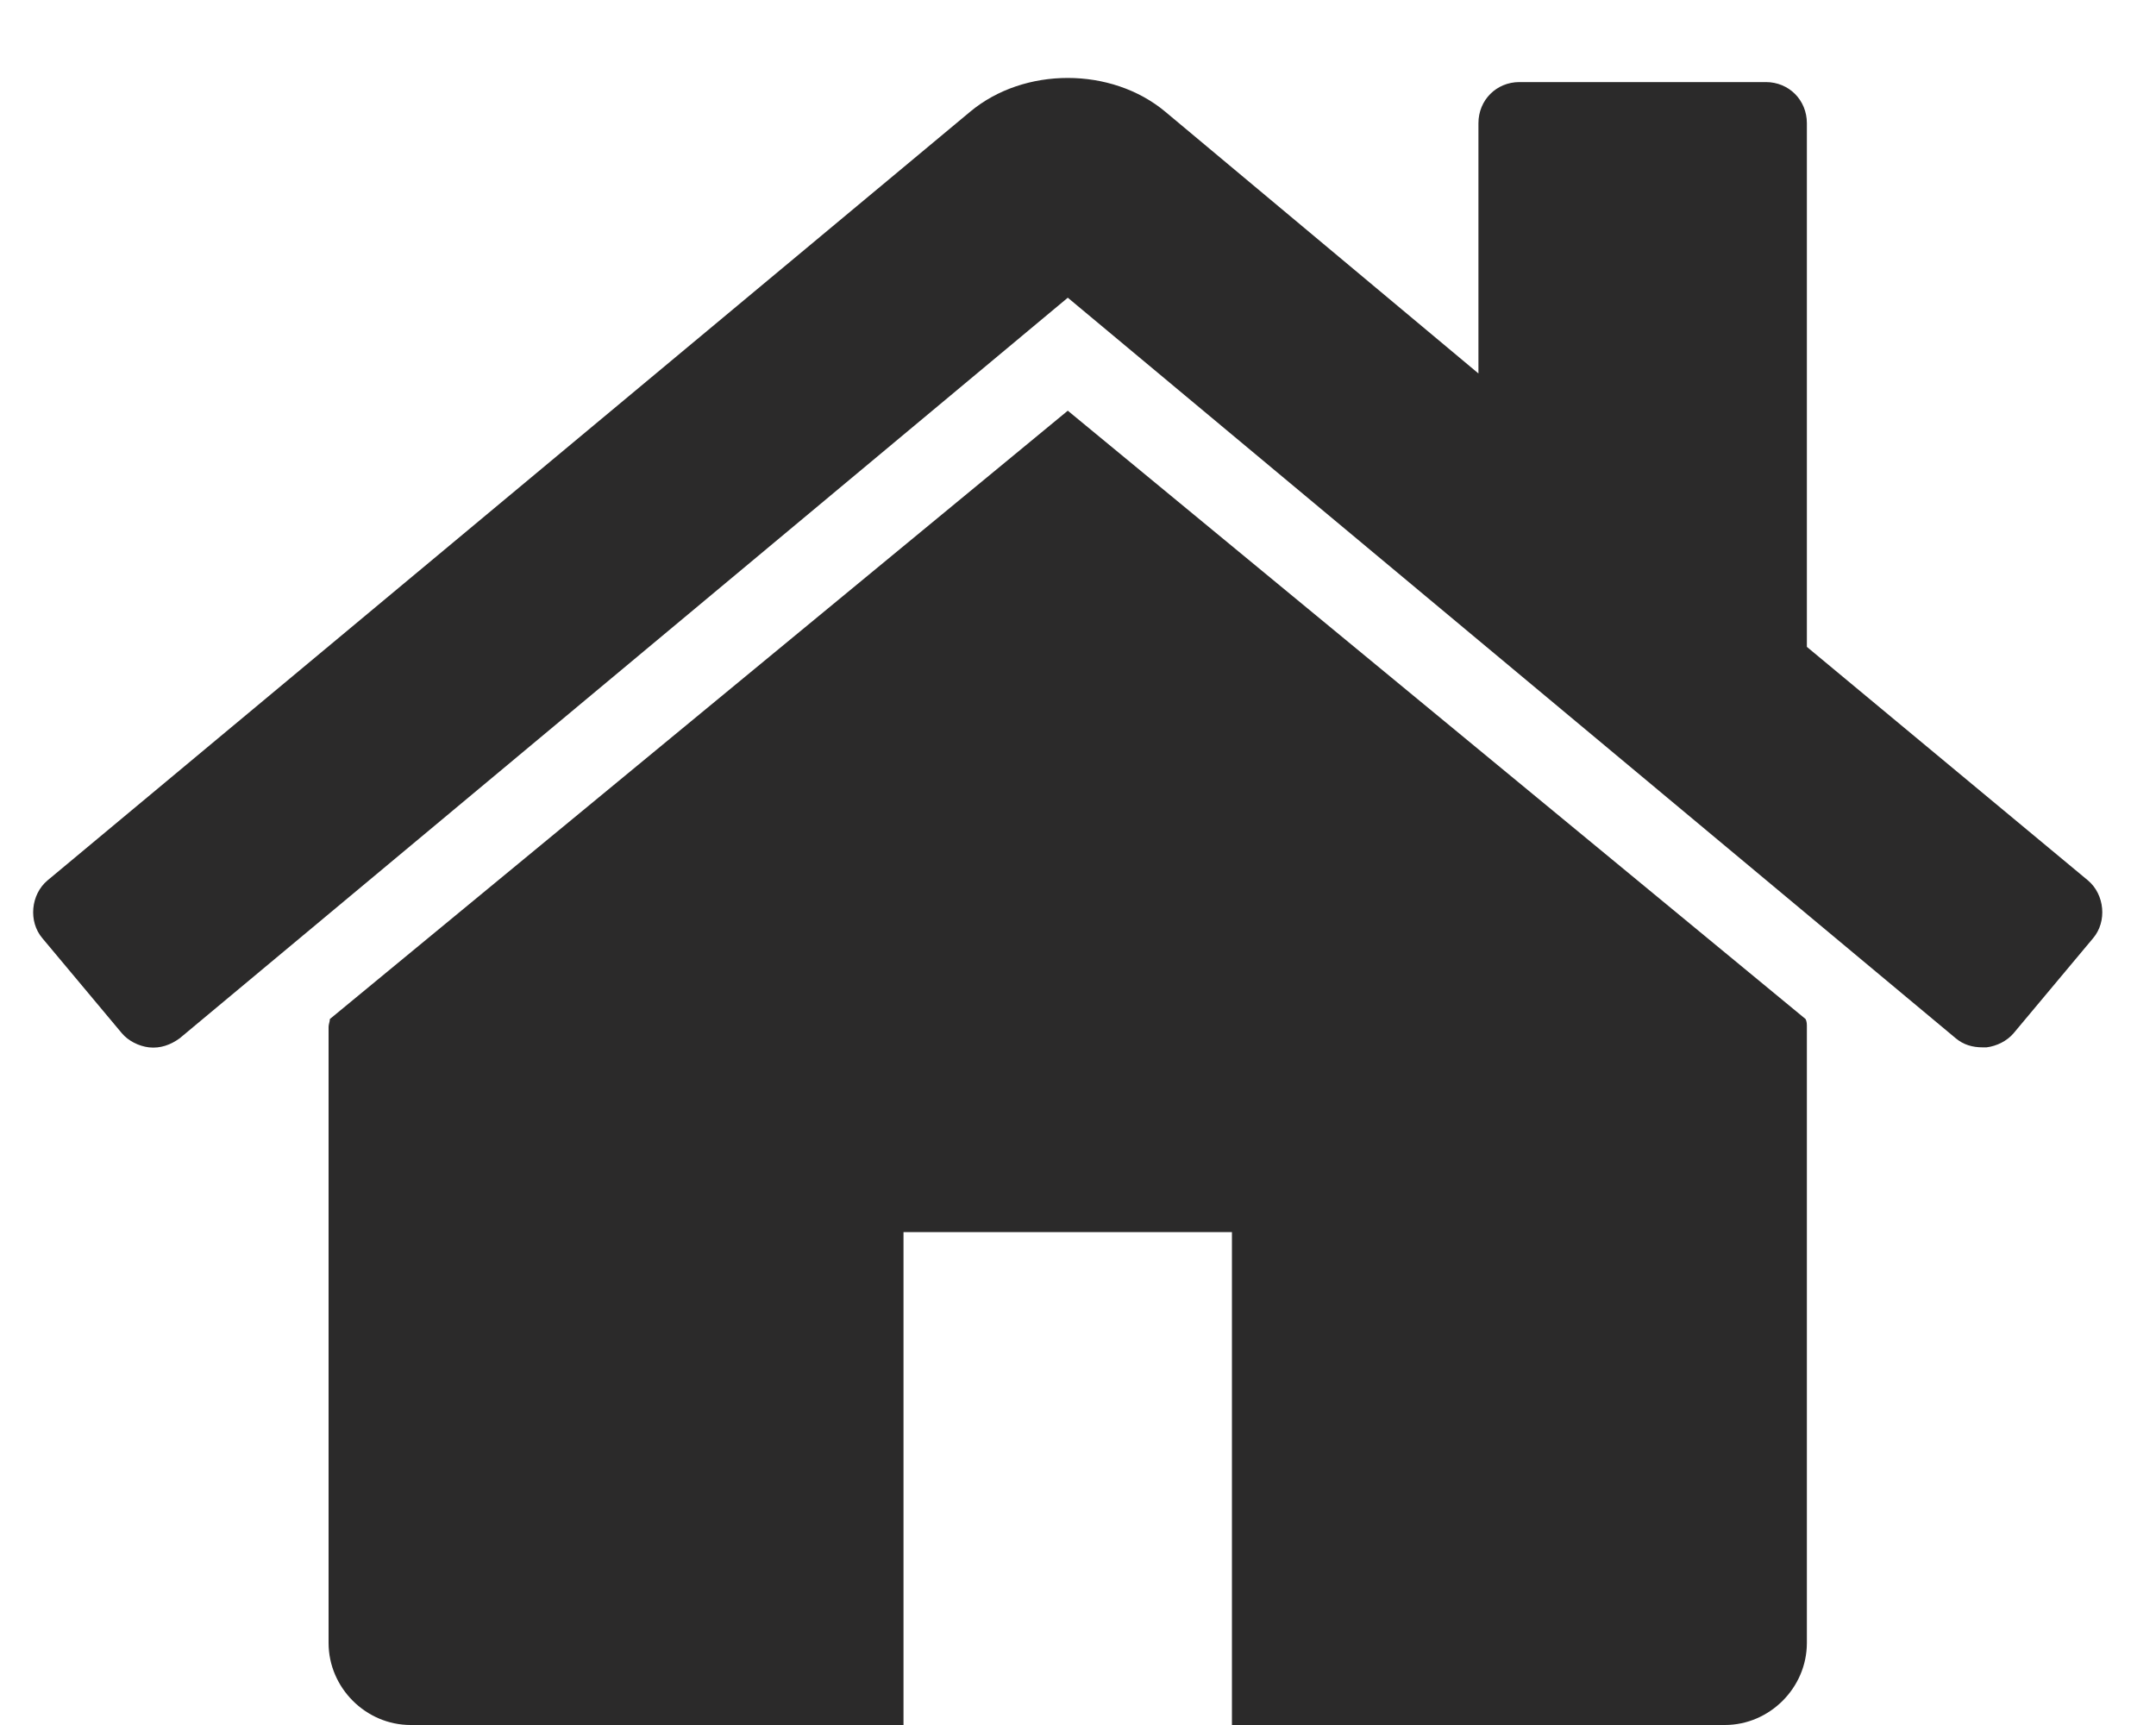 <svg width="15" height="12" viewBox="0 0 15 12" fill="none" xmlns="http://www.w3.org/2000/svg">
<path d="M12.571 7.143C12.571 7.125 12.571 7.107 12.562 7.089L7.429 2.857L2.295 7.089C2.295 7.107 2.286 7.125 2.286 7.143V11.429C2.286 11.741 2.545 12 2.857 12H6.286V8.571H8.571V12H12C12.312 12 12.571 11.741 12.571 11.429V7.143ZM14.562 6.527C14.661 6.411 14.643 6.223 14.527 6.125L12.571 4.5V0.857C12.571 0.696 12.446 0.571 12.286 0.571H10.571C10.411 0.571 10.286 0.696 10.286 0.857V2.598L8.107 0.777C7.732 0.464 7.125 0.464 6.75 0.777L0.33 6.125C0.214 6.223 0.196 6.411 0.295 6.527L0.848 7.188C0.893 7.241 0.964 7.277 1.036 7.286C1.116 7.295 1.188 7.268 1.25 7.223L7.429 2.071L13.607 7.223C13.661 7.268 13.723 7.286 13.795 7.286C13.804 7.286 13.812 7.286 13.821 7.286C13.893 7.277 13.964 7.241 14.009 7.188L14.562 6.527Z" fill="#2B2A2A"/>
</svg>
